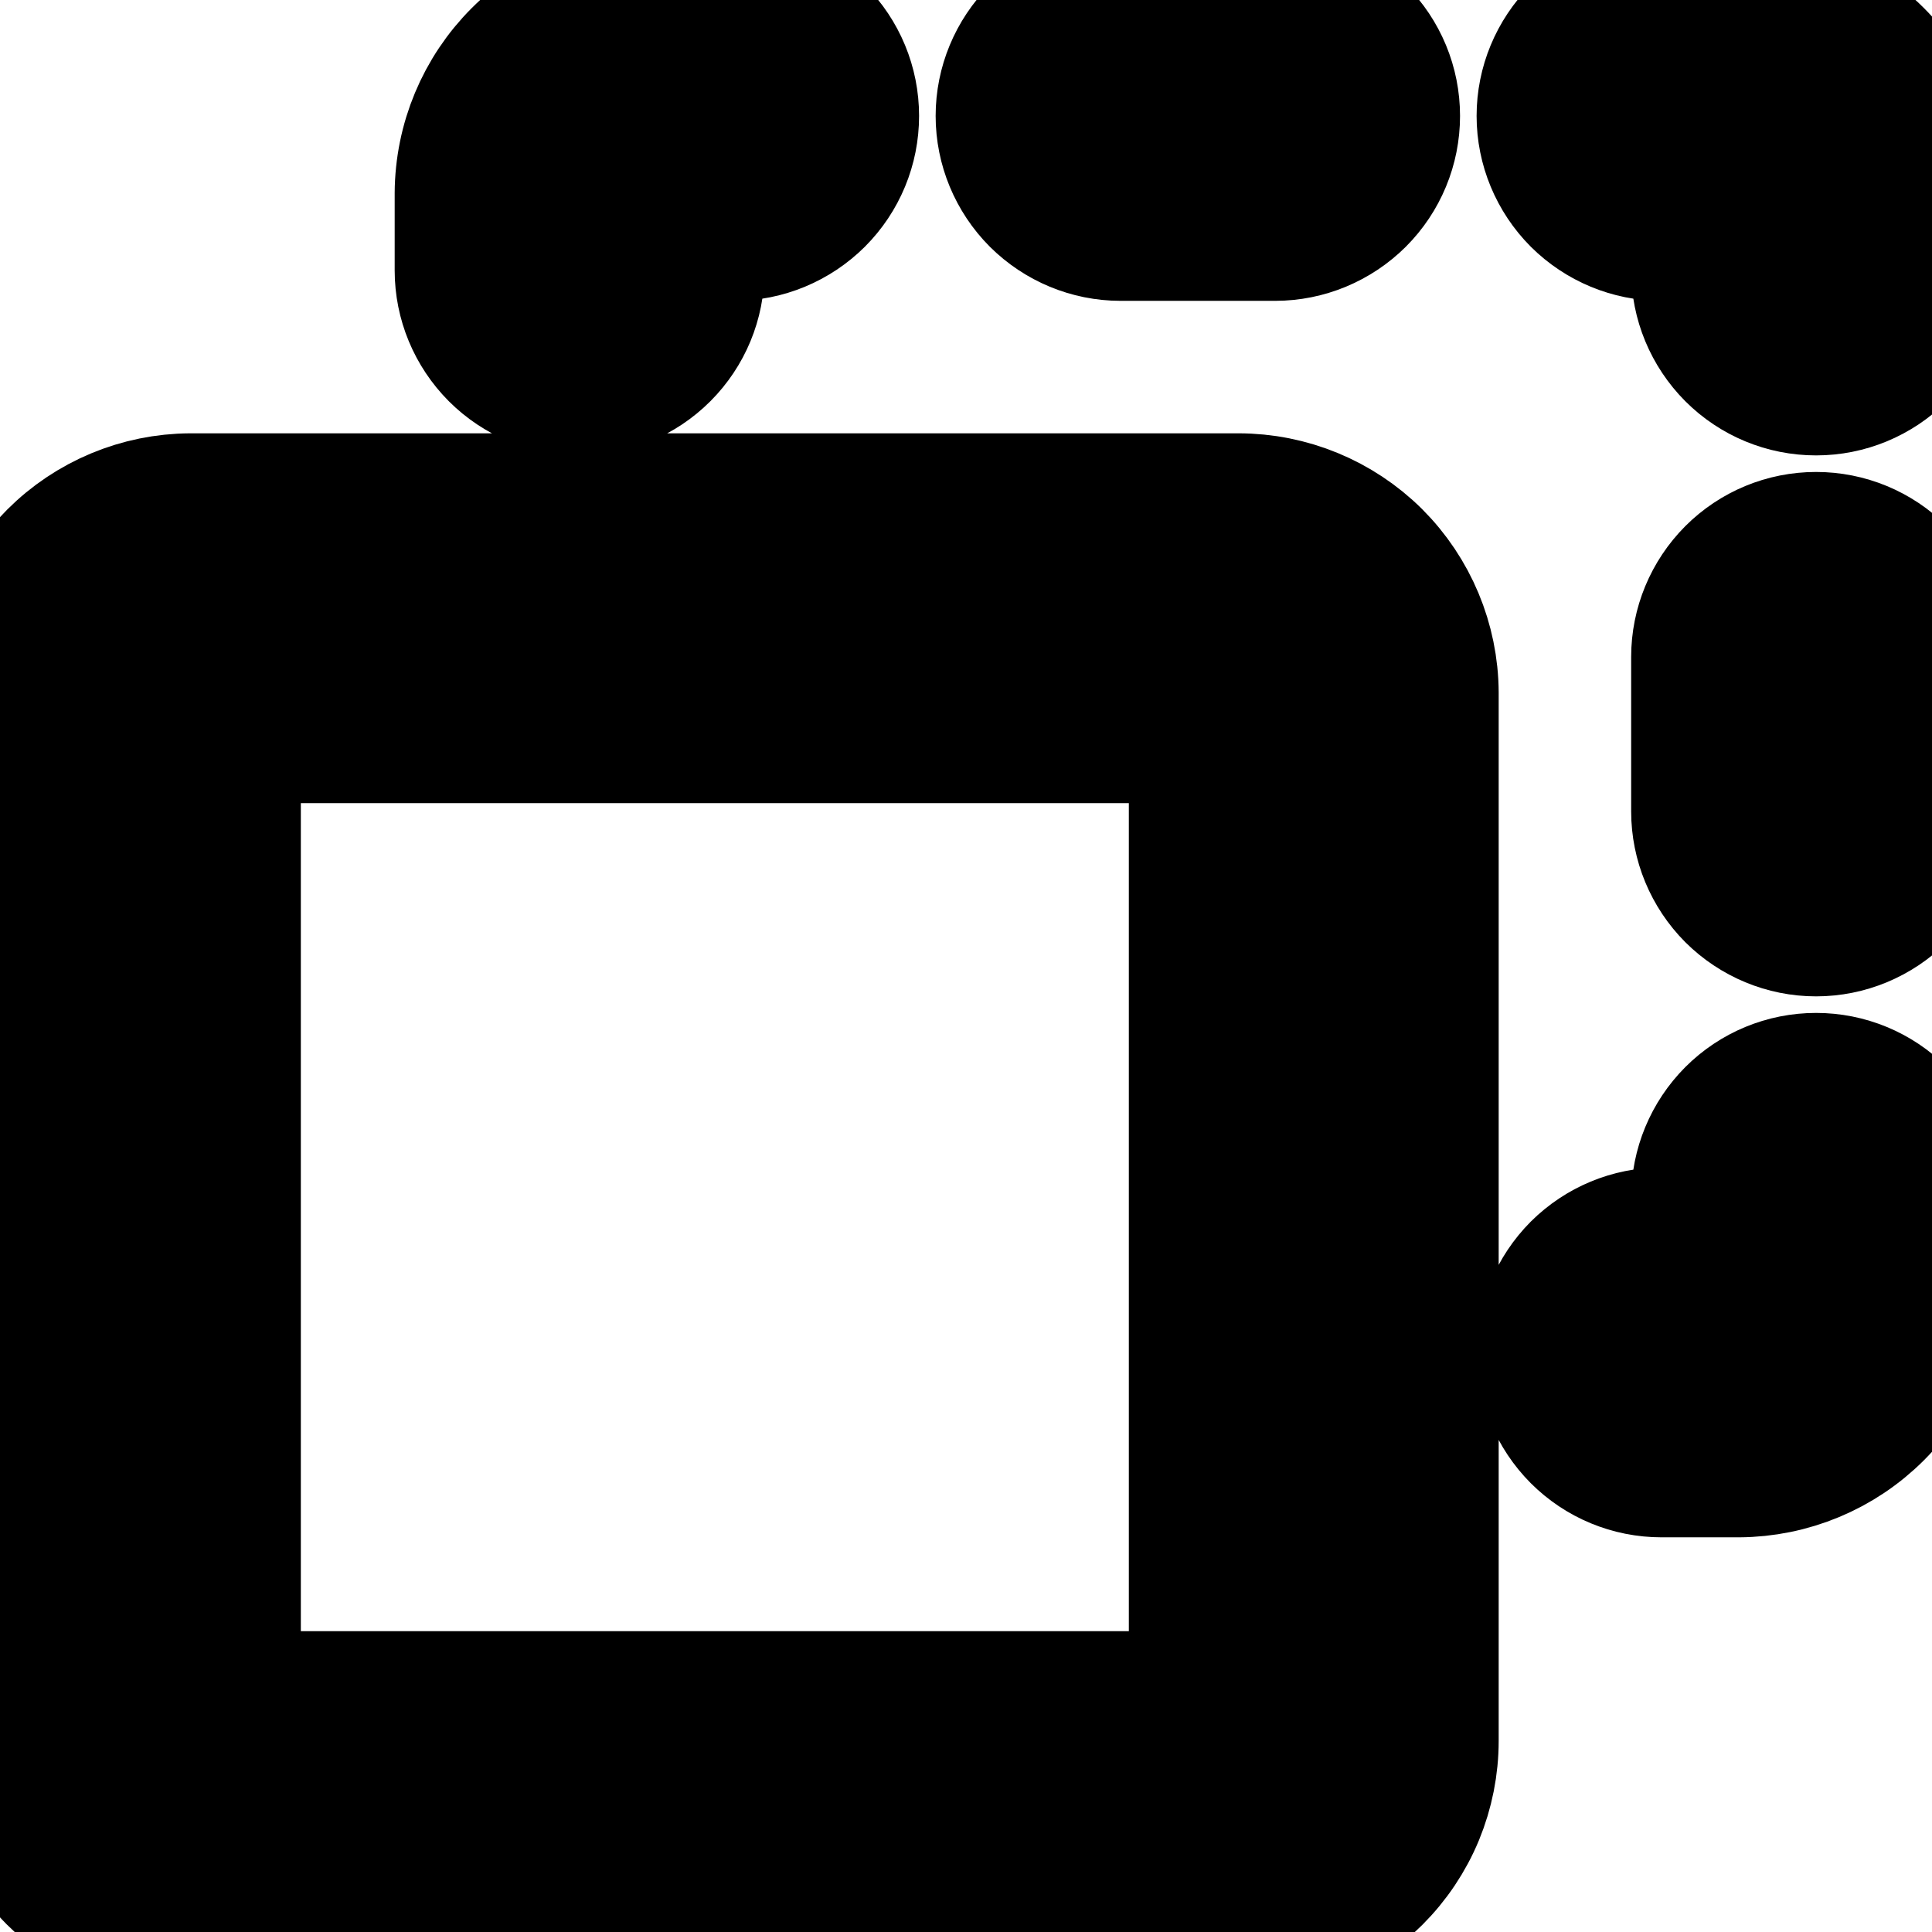<svg width="14" height="14" viewBox="0 0 14 14" fill="none" xmlns="http://www.w3.org/2000/svg">
<path d="M8.974 3.64H1.379C1.014 3.642 0.664 3.788 0.406 4.046C0.148 4.304 0.002 4.654 1.12886e-10 5.019V12.614C-4.67266e-06 12.98 0.145 13.332 0.403 13.592C0.662 13.851 1.013 13.998 1.379 14H8.974C9.156 14 9.336 13.964 9.504 13.895C9.673 13.825 9.825 13.723 9.954 13.594C10.083 13.465 10.185 13.313 10.255 13.144C10.324 12.976 10.36 12.796 10.36 12.614V5.019C10.358 4.653 10.211 4.302 9.952 4.043C9.692 3.785 9.34 3.64 8.974 3.64ZM8.68 12.32H1.68V5.32H8.68V12.32ZM7.28 0.84C7.28 0.617 7.369 0.404 7.526 0.246C7.684 0.088 7.897 0 8.12 0H9.24C9.463 0 9.676 0.088 9.834 0.246C9.992 0.404 10.08 0.617 10.08 0.84C10.08 1.063 9.992 1.276 9.834 1.434C9.676 1.591 9.463 1.68 9.24 1.68H8.12C7.897 1.68 7.684 1.591 7.526 1.434C7.369 1.276 7.28 1.063 7.28 0.84ZM14 1.4V1.96C14 2.183 13.912 2.396 13.754 2.554C13.596 2.712 13.383 2.8 13.16 2.8C12.937 2.8 12.724 2.712 12.566 2.554C12.409 2.396 12.32 2.183 12.32 1.96V1.68H12.04C11.817 1.68 11.604 1.591 11.446 1.434C11.289 1.276 11.2 1.063 11.2 0.84C11.2 0.617 11.289 0.404 11.446 0.246C11.604 0.088 11.817 0 12.04 0H12.6C12.971 0.002 13.326 0.15 13.588 0.412C13.85 0.674 13.998 1.029 14 1.4ZM14 4.76V5.88C14 6.103 13.912 6.316 13.754 6.474C13.596 6.631 13.383 6.72 13.16 6.72C12.937 6.72 12.724 6.631 12.566 6.474C12.409 6.316 12.32 6.103 12.32 5.88V4.76C12.32 4.537 12.409 4.324 12.566 4.166C12.724 4.008 12.937 3.92 13.16 3.92C13.383 3.92 13.596 4.008 13.754 4.166C13.912 4.324 14 4.537 14 4.76ZM14 8.68V9.24C13.998 9.611 13.85 9.966 13.588 10.228C13.326 10.49 12.971 10.638 12.6 10.64H12.04C11.817 10.64 11.604 10.552 11.446 10.394C11.289 10.236 11.2 10.023 11.2 9.8C11.2 9.577 11.289 9.364 11.446 9.206C11.604 9.049 11.817 8.96 12.04 8.96H12.32V8.68C12.32 8.457 12.409 8.244 12.566 8.086C12.724 7.928 12.937 7.84 13.16 7.84C13.383 7.84 13.596 7.928 13.754 8.086C13.912 8.244 14 8.457 14 8.68ZM3.36 1.96V1.4C3.362 1.029 3.51 0.674 3.772 0.412C4.034 0.15 4.389 0.002 4.76 0H5.32C5.543 0 5.756 0.088 5.914 0.246C6.072 0.404 6.16 0.617 6.16 0.84C6.16 1.063 6.072 1.276 5.914 1.434C5.756 1.591 5.543 1.68 5.32 1.68H5.04V1.96C5.04 2.183 4.952 2.396 4.794 2.554C4.636 2.712 4.423 2.8 4.2 2.8C3.977 2.8 3.764 2.712 3.606 2.554C3.449 2.396 3.36 2.183 3.36 1.96Z" fill="current" stroke="current"/>
</svg>
